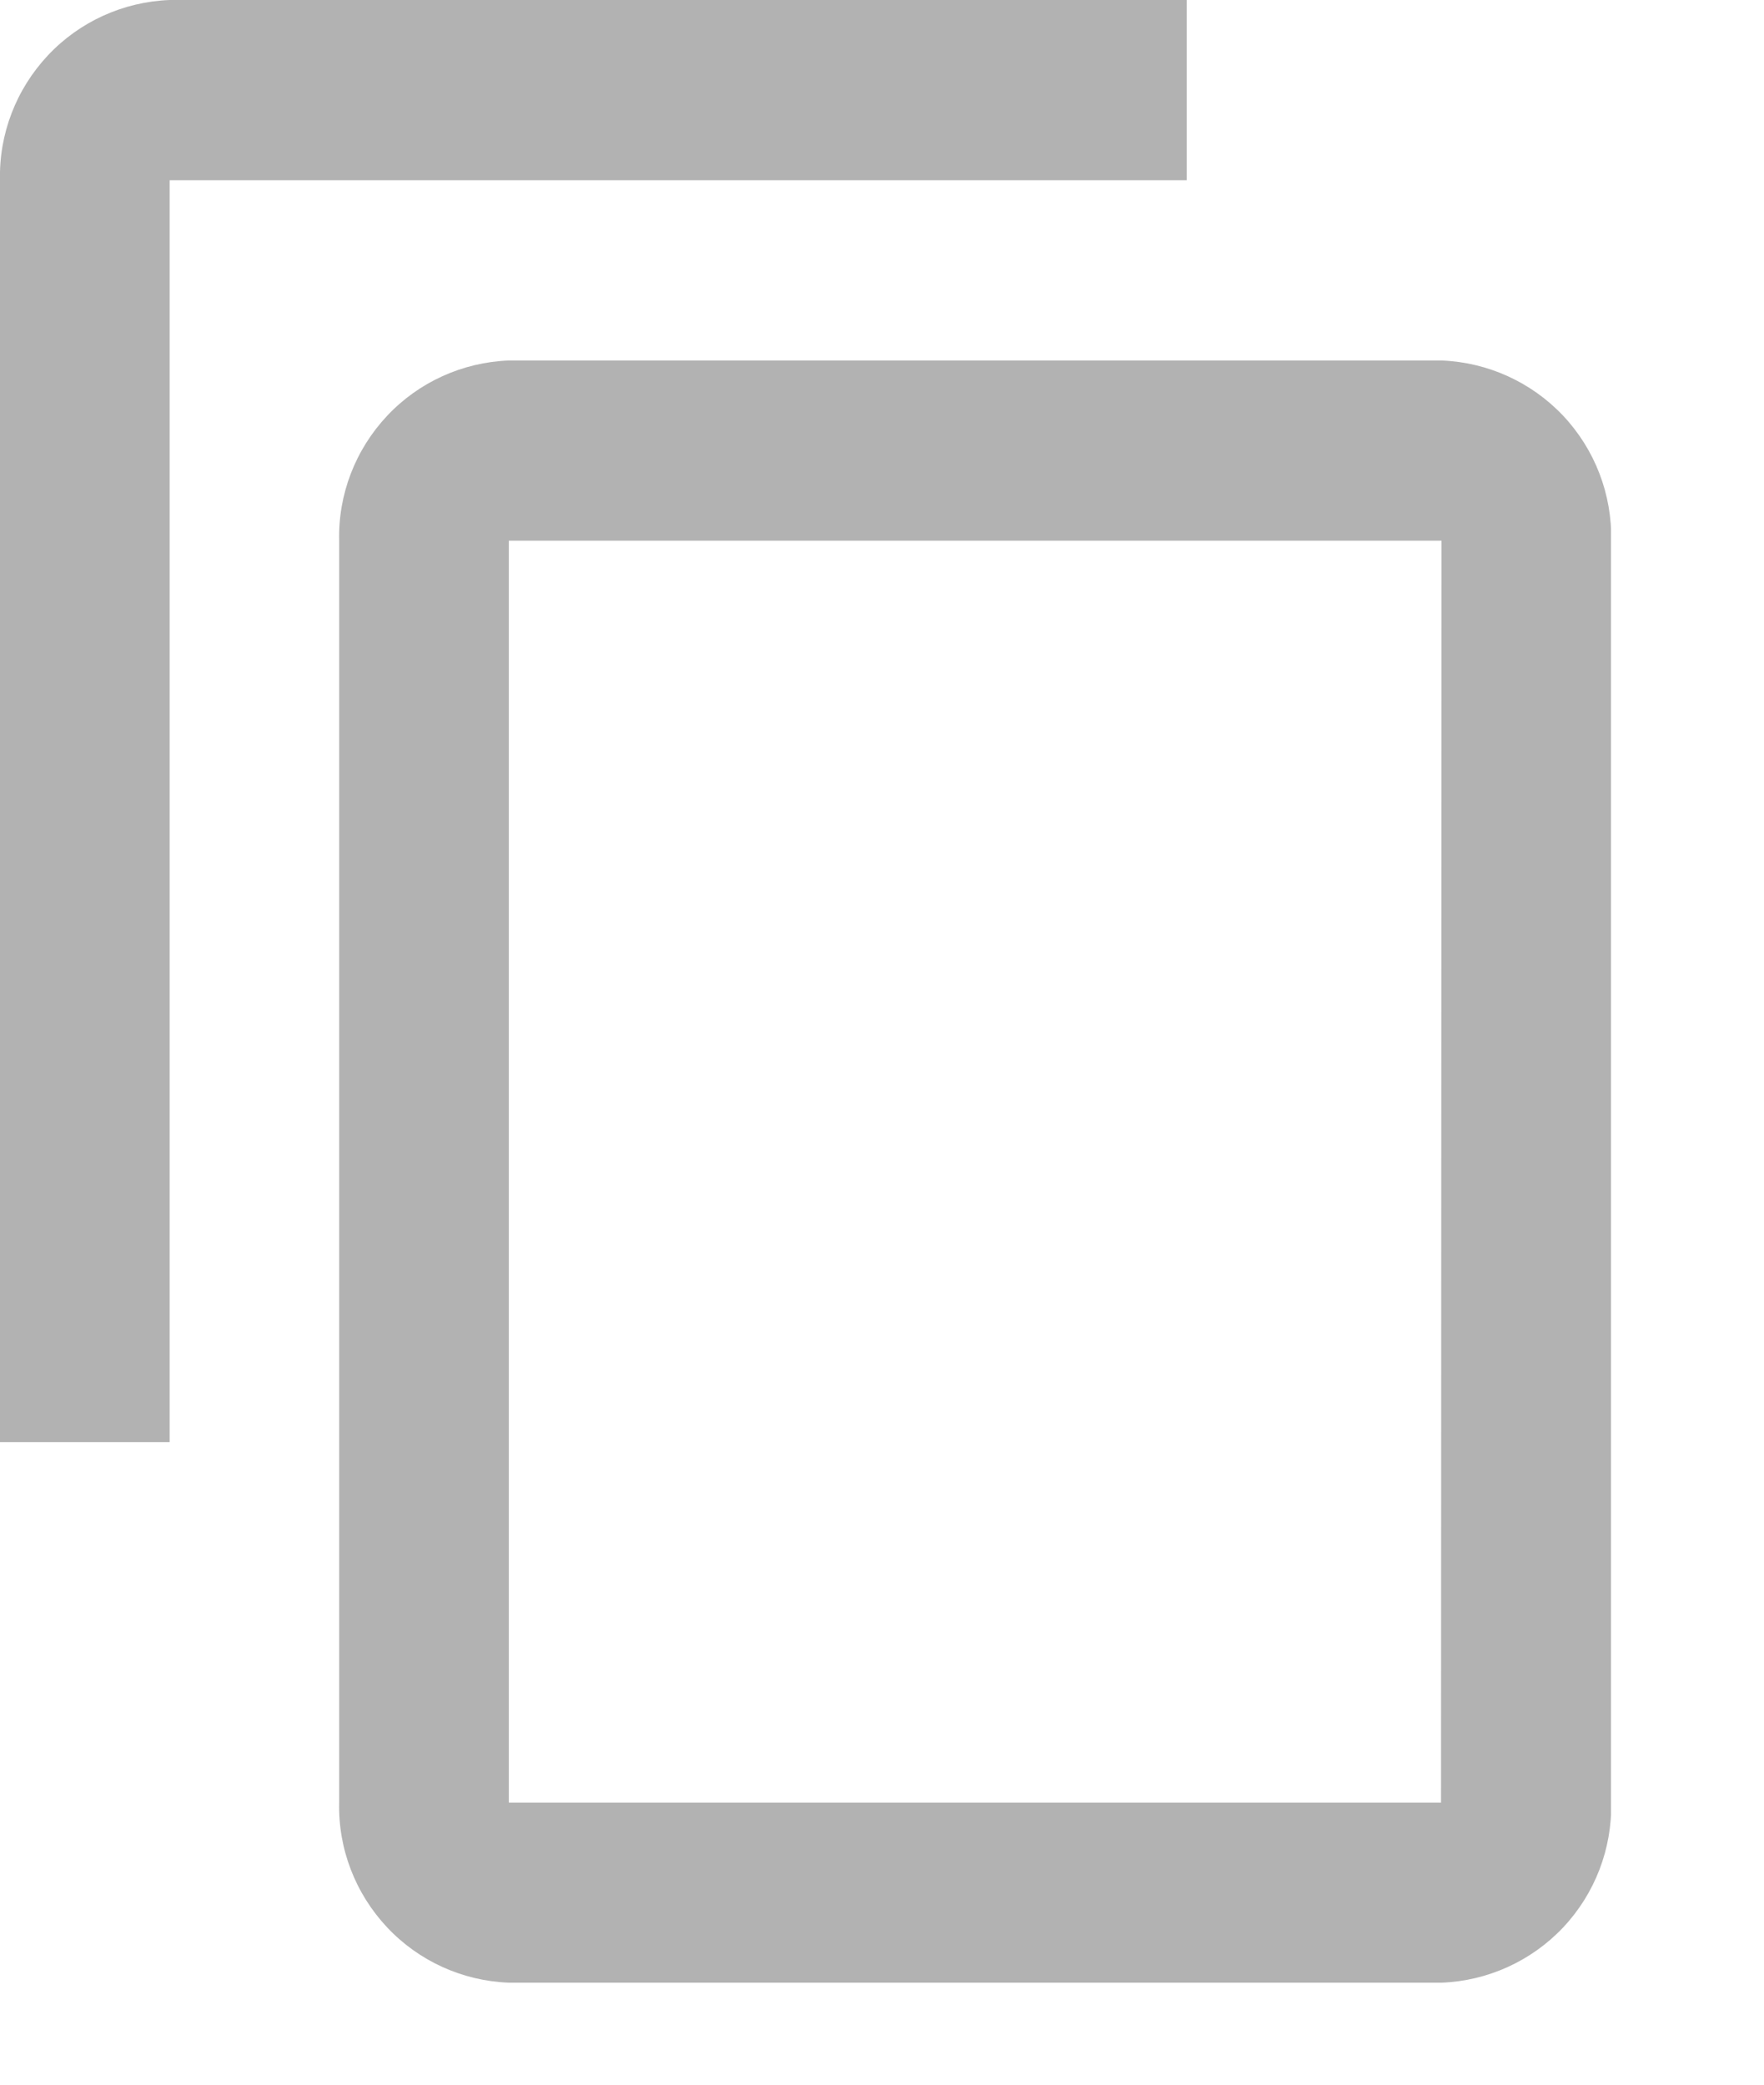<svg width="11" height="13" viewBox="0 0 11 13" fill="none" xmlns="http://www.w3.org/2000/svg">
<g clip-path="url(#clip0_22_1016)">
<path opacity="0.301" d="M7.4 0H1.058C0.769 0.011 0.496 0.135 0.299 0.345C0.101 0.556 -0.007 0.835 -0 1.124V8.993H1.058V1.124H7.4V0ZM8.986 2.248H3.173C2.884 2.259 2.611 2.383 2.414 2.593C2.216 2.804 2.108 3.083 2.115 3.372V11.24C2.108 11.529 2.216 11.808 2.414 12.019C2.611 12.229 2.884 12.353 3.173 12.364H8.989C9.277 12.353 9.55 12.229 9.748 12.019C9.946 11.808 10.053 11.529 10.047 11.24V3.372C10.053 3.083 9.946 2.804 9.748 2.593C9.55 2.383 9.277 2.259 8.989 2.248H8.986ZM8.986 11.241H3.173V3.372H8.989L8.986 11.241Z" fill="black"/>
</g>
<defs>
<clipPath id="clip0_22_1016">
<rect width="10.046" height="12.365" fill="white"/>
</clipPath>
</defs>
</svg>
